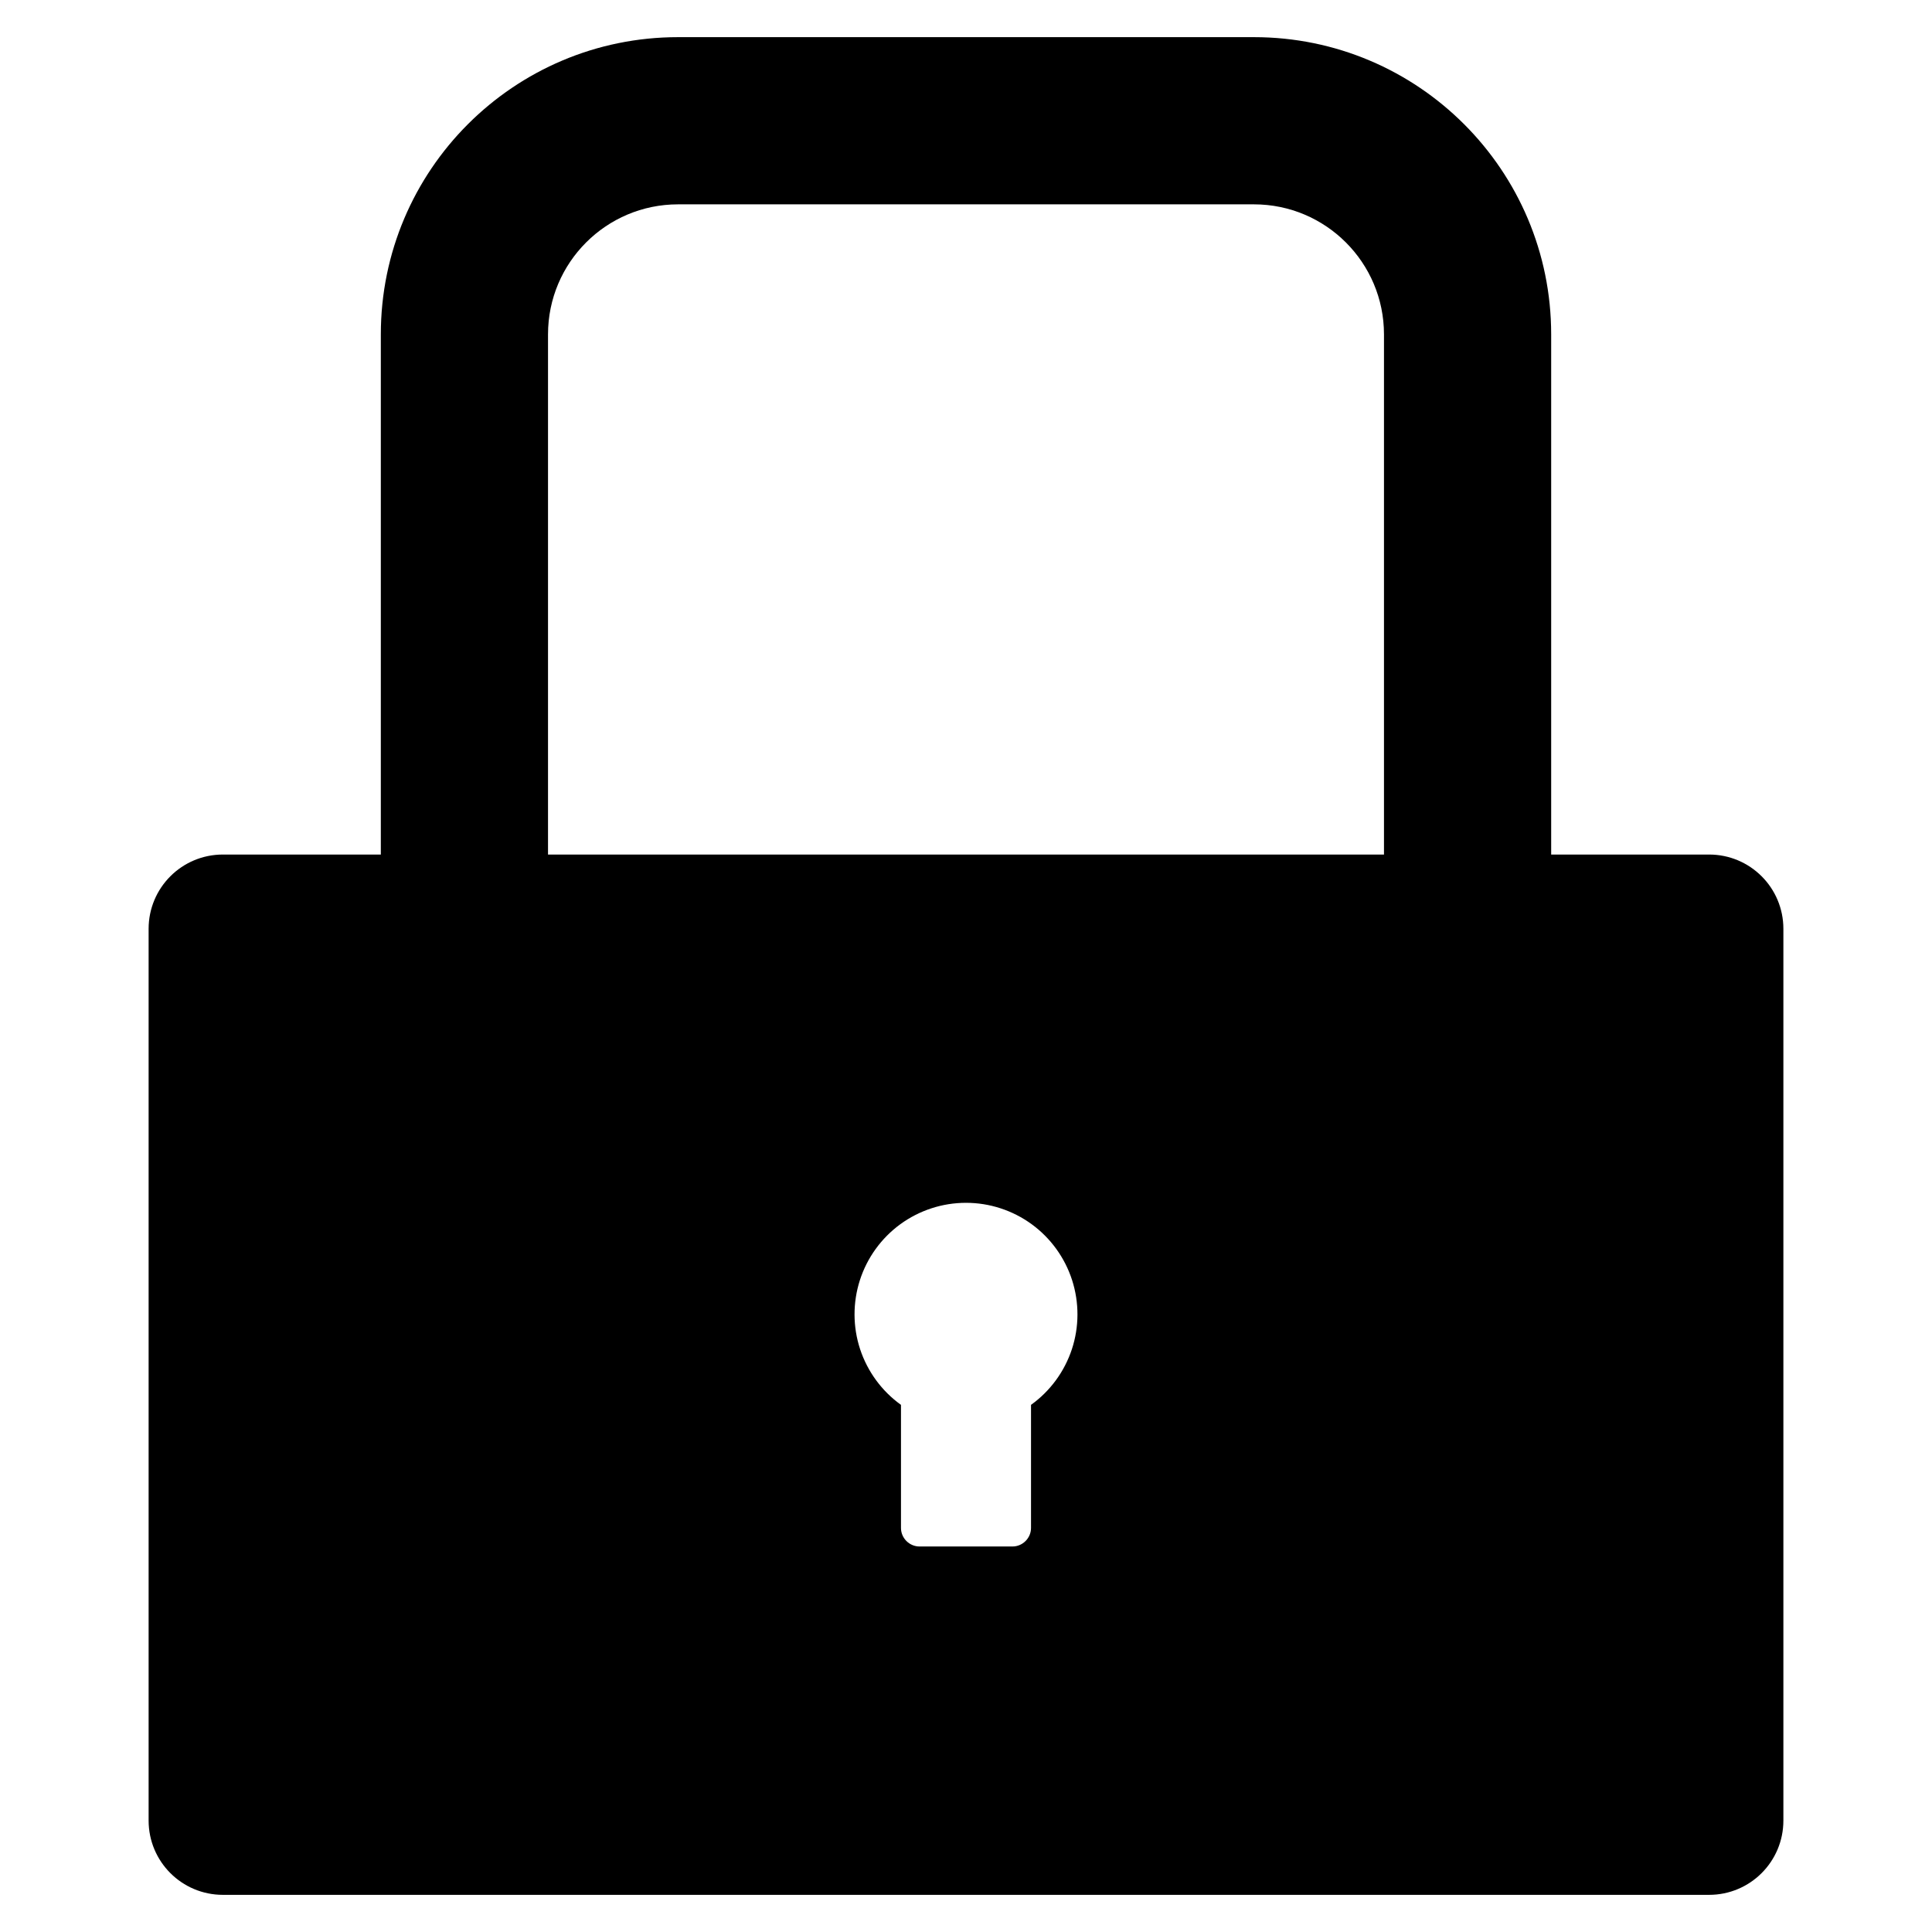 <svg width="32" height="32" viewBox="0 0 22 26" xmlns="http://www.w3.org/2000/svg">
  <path d="M21 11.5H5.375V4.5C5.375 3.534 6.159 2.75 7.125 2.75H14.875C15.841 2.75 16.625 3.534 16.625 4.5V12.625C16.625 12.762 16.738 12.875 16.875 12.875H18.625C18.762 12.875 18.875 12.762 18.875 12.625V4.5C18.875 2.291 17.084 0.5 14.875 0.5H7.125C4.916 0.5 3.125 2.291 3.125 4.5V11.5H1C0.447 11.5 0 11.947 0 12.5V24.5C0 25.053 0.447 25.5 1 25.5H21C21.553 25.5 22 25.053 22 24.5V12.5C22 11.947 21.553 11.5 21 11.5ZM11.875 18.906V20.562C11.875 20.7 11.762 20.812 11.625 20.812H10.375C10.238 20.812 10.125 20.7 10.125 20.562V18.906C9.867 18.721 9.675 18.459 9.575 18.157C9.476 17.856 9.475 17.53 9.572 17.228C9.669 16.926 9.86 16.662 10.116 16.475C10.373 16.288 10.682 16.187 11 16.187C11.318 16.187 11.627 16.288 11.884 16.475C12.14 16.662 12.331 16.926 12.428 17.228C12.525 17.53 12.524 17.856 12.425 18.157C12.325 18.459 12.133 18.721 11.875 18.906Z" />
</svg>
